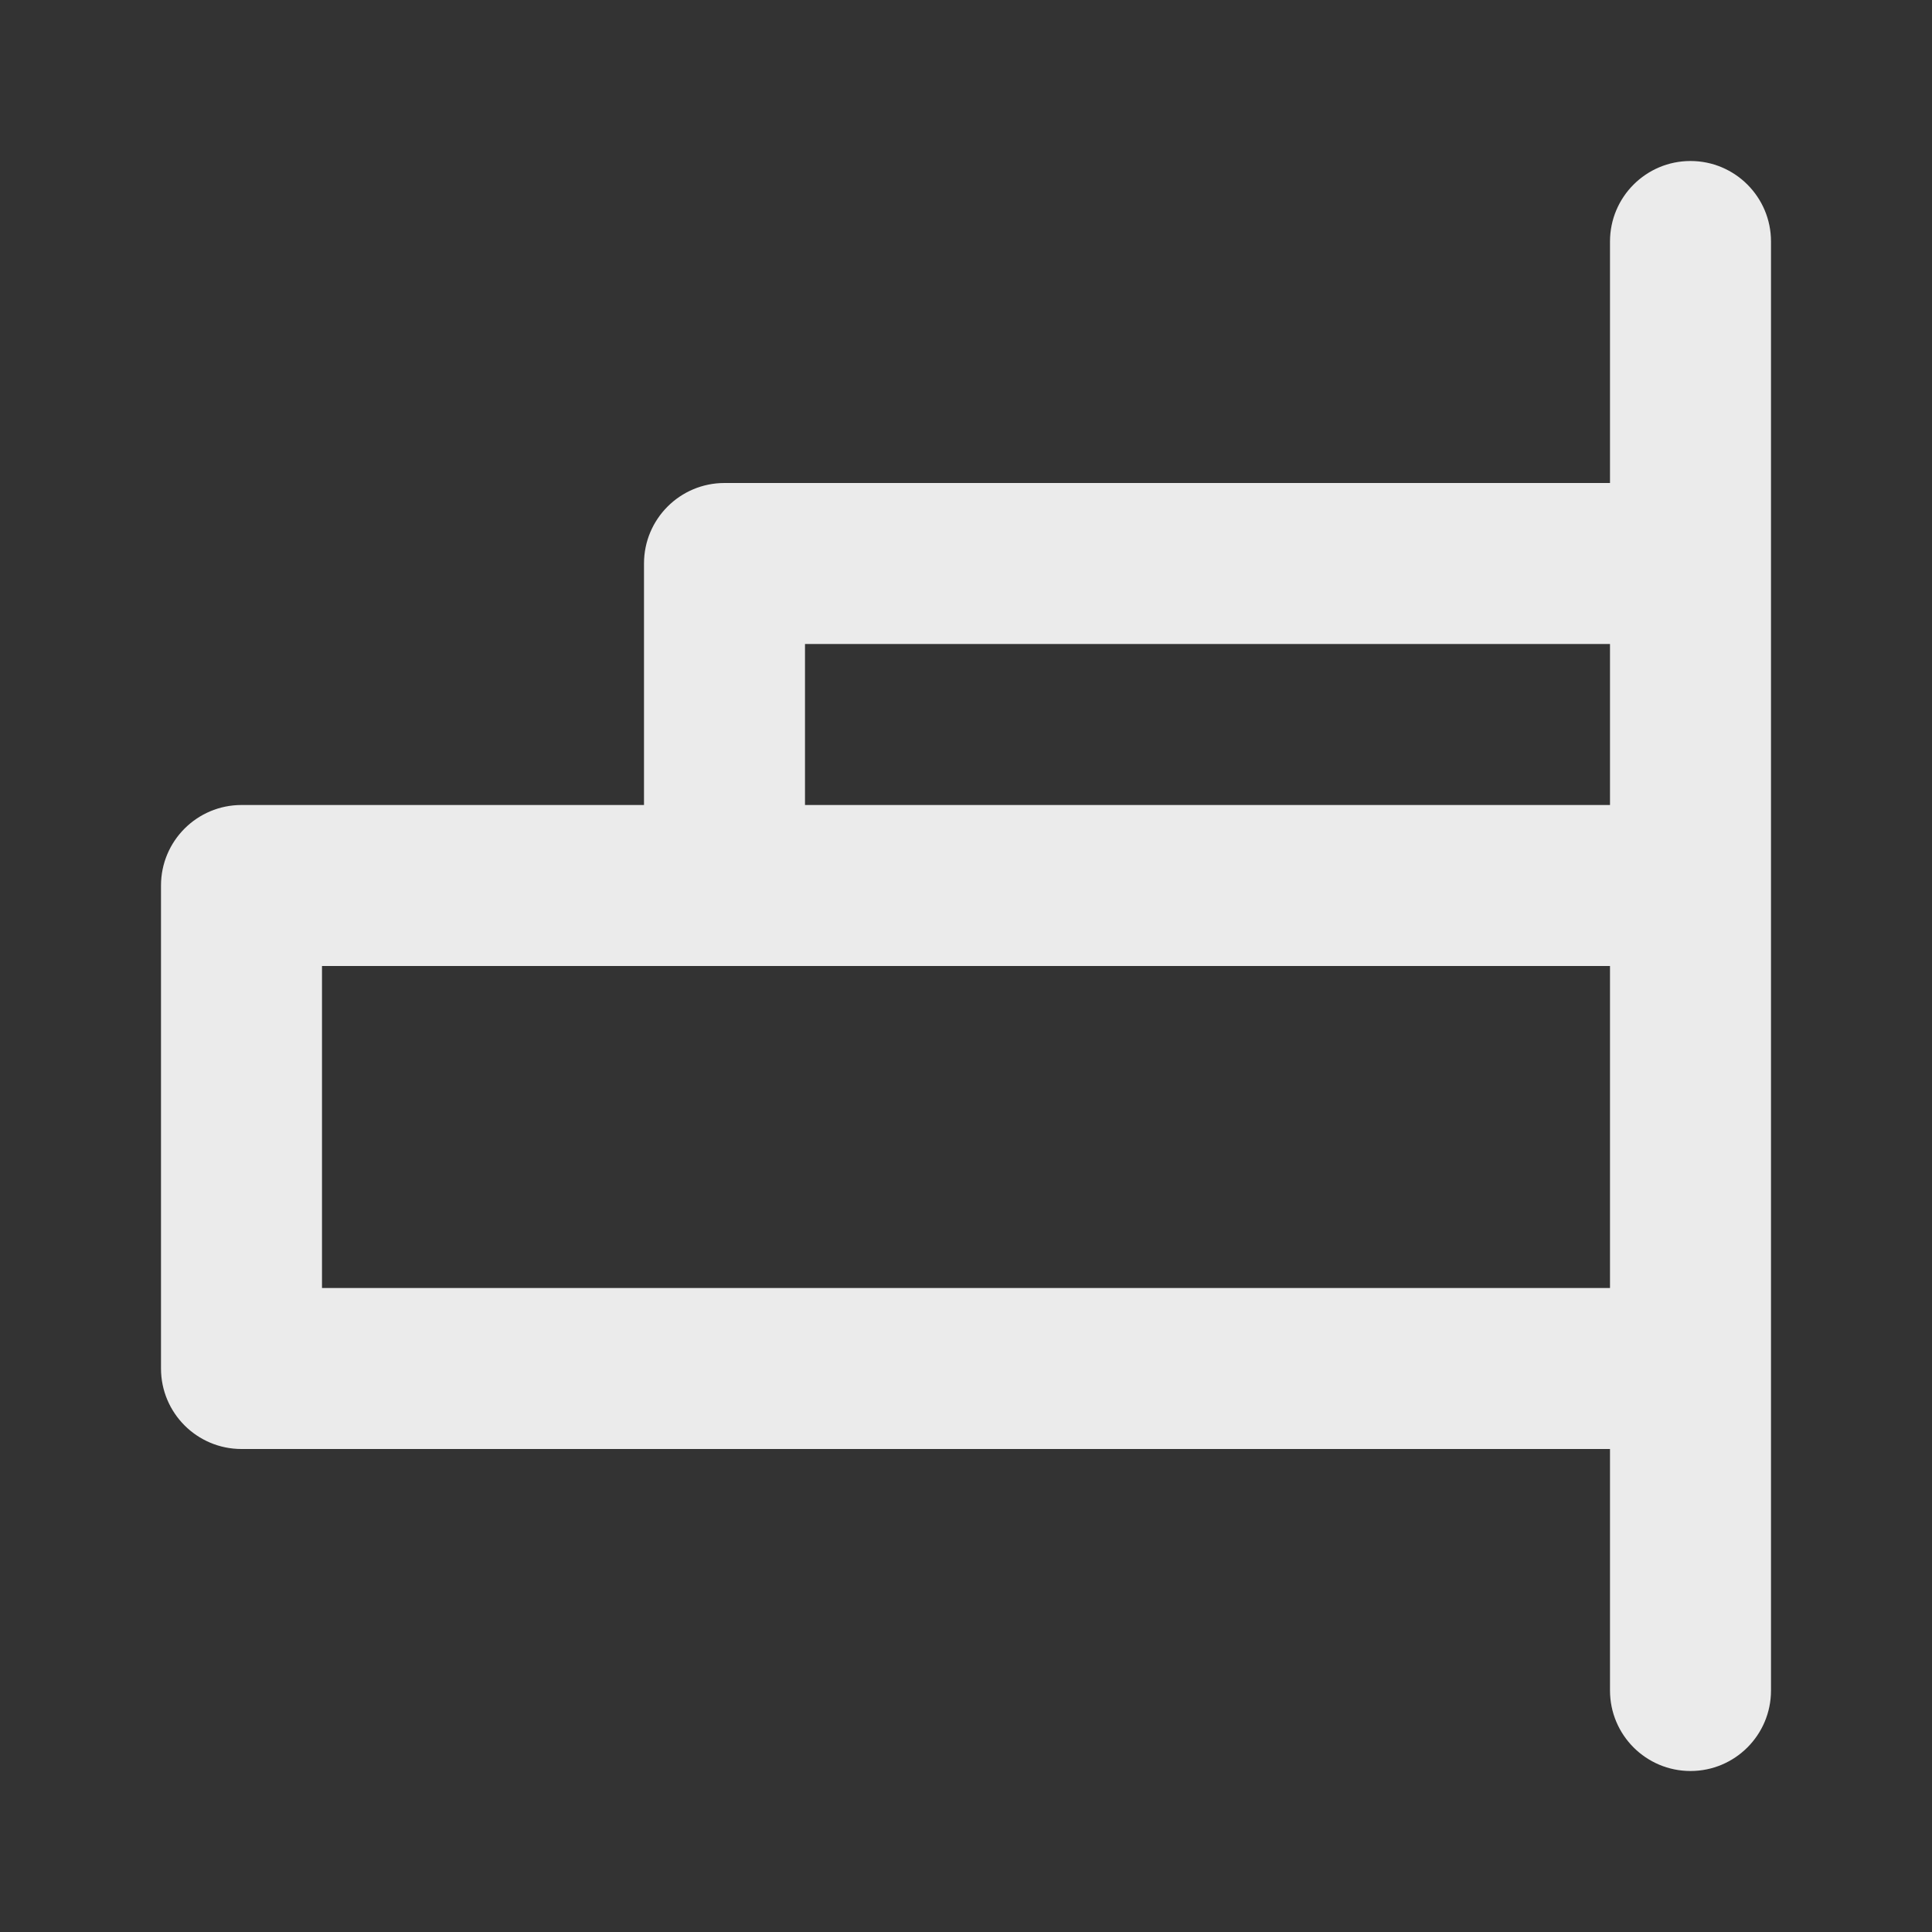 <!-- Generated by IcoMoon.io -->
<svg version="1.1" xmlns="http://www.w3.org/2000/svg" width="280" height="280" viewBox="0 0 280 280">
<rect x="0" y="0" width="280" height="280" fill="#333333" stroke="none"/>
<title>horizontal-align-right</title>
<path fill="#ebebeb" d="M245 23.333c-6.443 0-11.667 5.223-11.667 11.667v0 35h-128.333c-6.443 0-11.667 5.223-11.667 11.667v0 35h-58.333c-6.443 0-11.667 5.223-11.667 11.667v0 70c0 6.443 5.223 11.667 11.667 11.667v0h198.333v35c0 6.443 5.223 11.667 11.667 11.667s11.667-5.223 11.667-11.667v0-210c0-6.443-5.223-11.667-11.667-11.667v0zM233.333 186.667h-186.667v-46.667h186.667zM233.333 116.667h-116.667v-23.333h116.667z"></path>
</svg>

